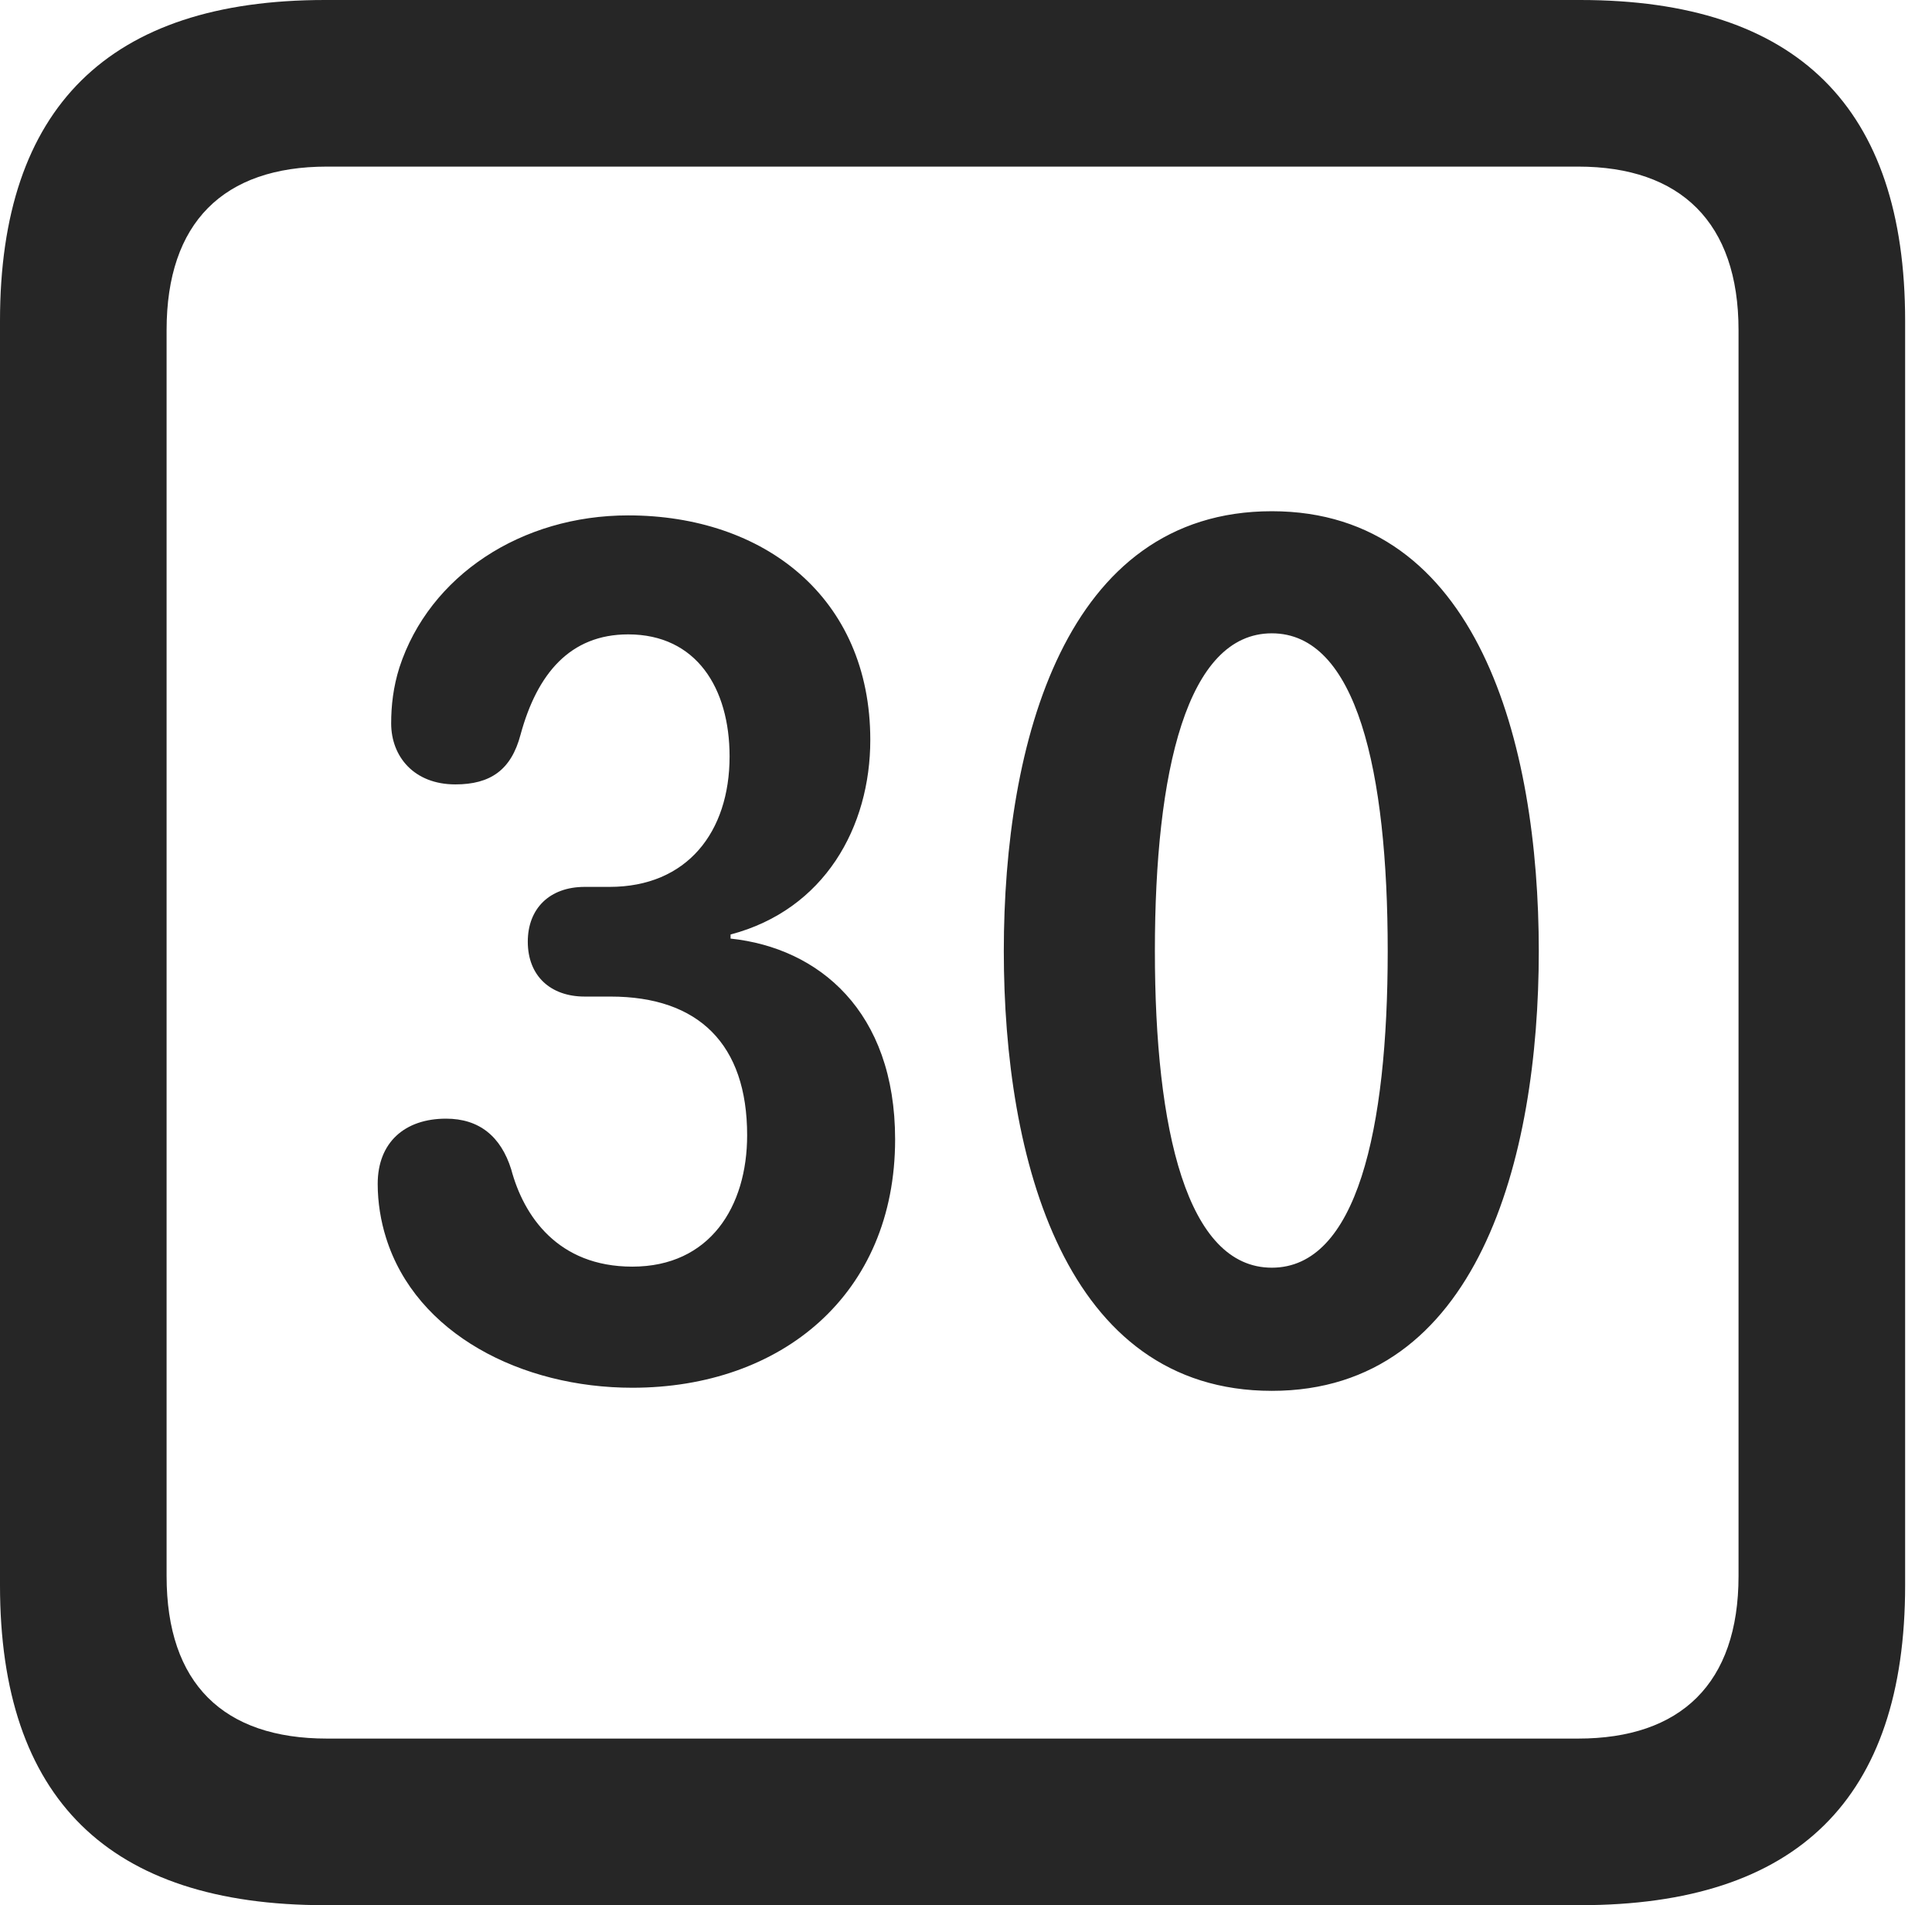 <?xml version="1.0" encoding="UTF-8"?>
<!--Generator: Apple Native CoreSVG 326-->
<!DOCTYPE svg
PUBLIC "-//W3C//DTD SVG 1.1//EN"
       "http://www.w3.org/Graphics/SVG/1.1/DTD/svg11.dtd">
<svg version="1.1" xmlns="http://www.w3.org/2000/svg" xmlns:xlink="http://www.w3.org/1999/xlink" viewBox="0 0 25.525 25.17">
 <g>
  <rect height="25.17" opacity="0" width="25.525" x="0" y="0"/>
  <path d="M4.293 25.17L20.877 25.17C23.748 25.17 25.17 23.762 25.17 20.945L25.17 4.238C25.17 1.422 23.748 0 20.877 0L4.293 0C1.436 0 0 1.422 0 4.238L0 20.945C0 23.762 1.436 25.17 4.293 25.17ZM4.32 22.969C2.953 22.969 2.201 22.244 2.201 20.822L2.201 4.361C2.201 2.939 2.953 2.201 4.32 2.201L20.85 2.201C22.203 2.201 22.969 2.939 22.969 4.361L22.969 20.822C22.969 22.244 22.203 22.969 20.85 22.969Z" fill="black" fill-opacity="0.85"/>
  <path d="M8.354 18.334C10.322 18.334 11.826 17.104 11.826 15.053C11.826 13.357 10.815 12.523 9.652 12.4L9.652 12.346C10.896 12.018 11.498 10.924 11.498 9.775C11.498 7.889 10.09 6.809 8.299 6.809C6.891 6.809 5.674 7.602 5.277 8.818C5.195 9.078 5.168 9.324 5.168 9.557C5.168 9.994 5.469 10.363 6.016 10.363C6.48 10.363 6.754 10.172 6.877 9.707C7.096 8.9 7.533 8.381 8.299 8.381C9.201 8.381 9.639 9.092 9.639 9.994C9.639 10.992 9.078 11.717 8.053 11.717L7.725 11.717C7.26 11.717 6.973 12.004 6.973 12.441C6.973 12.893 7.273 13.166 7.725 13.166L8.066 13.166C9.229 13.166 9.871 13.795 9.871 14.998C9.871 15.941 9.379 16.734 8.354 16.734C7.369 16.734 6.918 16.064 6.754 15.449C6.617 15.012 6.33 14.779 5.893 14.779C5.346 14.779 4.99 15.094 4.99 15.641C4.99 15.887 5.031 16.133 5.1 16.352C5.496 17.623 6.891 18.334 8.354 18.334ZM16.803 18.375C19.523 18.375 20.33 15.312 20.33 12.565C20.33 9.816 19.523 6.754 16.803 6.754C14.068 6.754 13.262 9.816 13.262 12.565C13.262 15.312 14.068 18.375 16.803 18.375ZM16.803 16.748C15.682 16.748 15.258 14.93 15.258 12.565C15.258 10.185 15.682 8.367 16.803 8.367C17.924 8.367 18.334 10.185 18.334 12.565C18.334 14.93 17.924 16.748 16.803 16.748Z" fill="black" fill-opacity="0.85"/>
 </g>
</svg>
